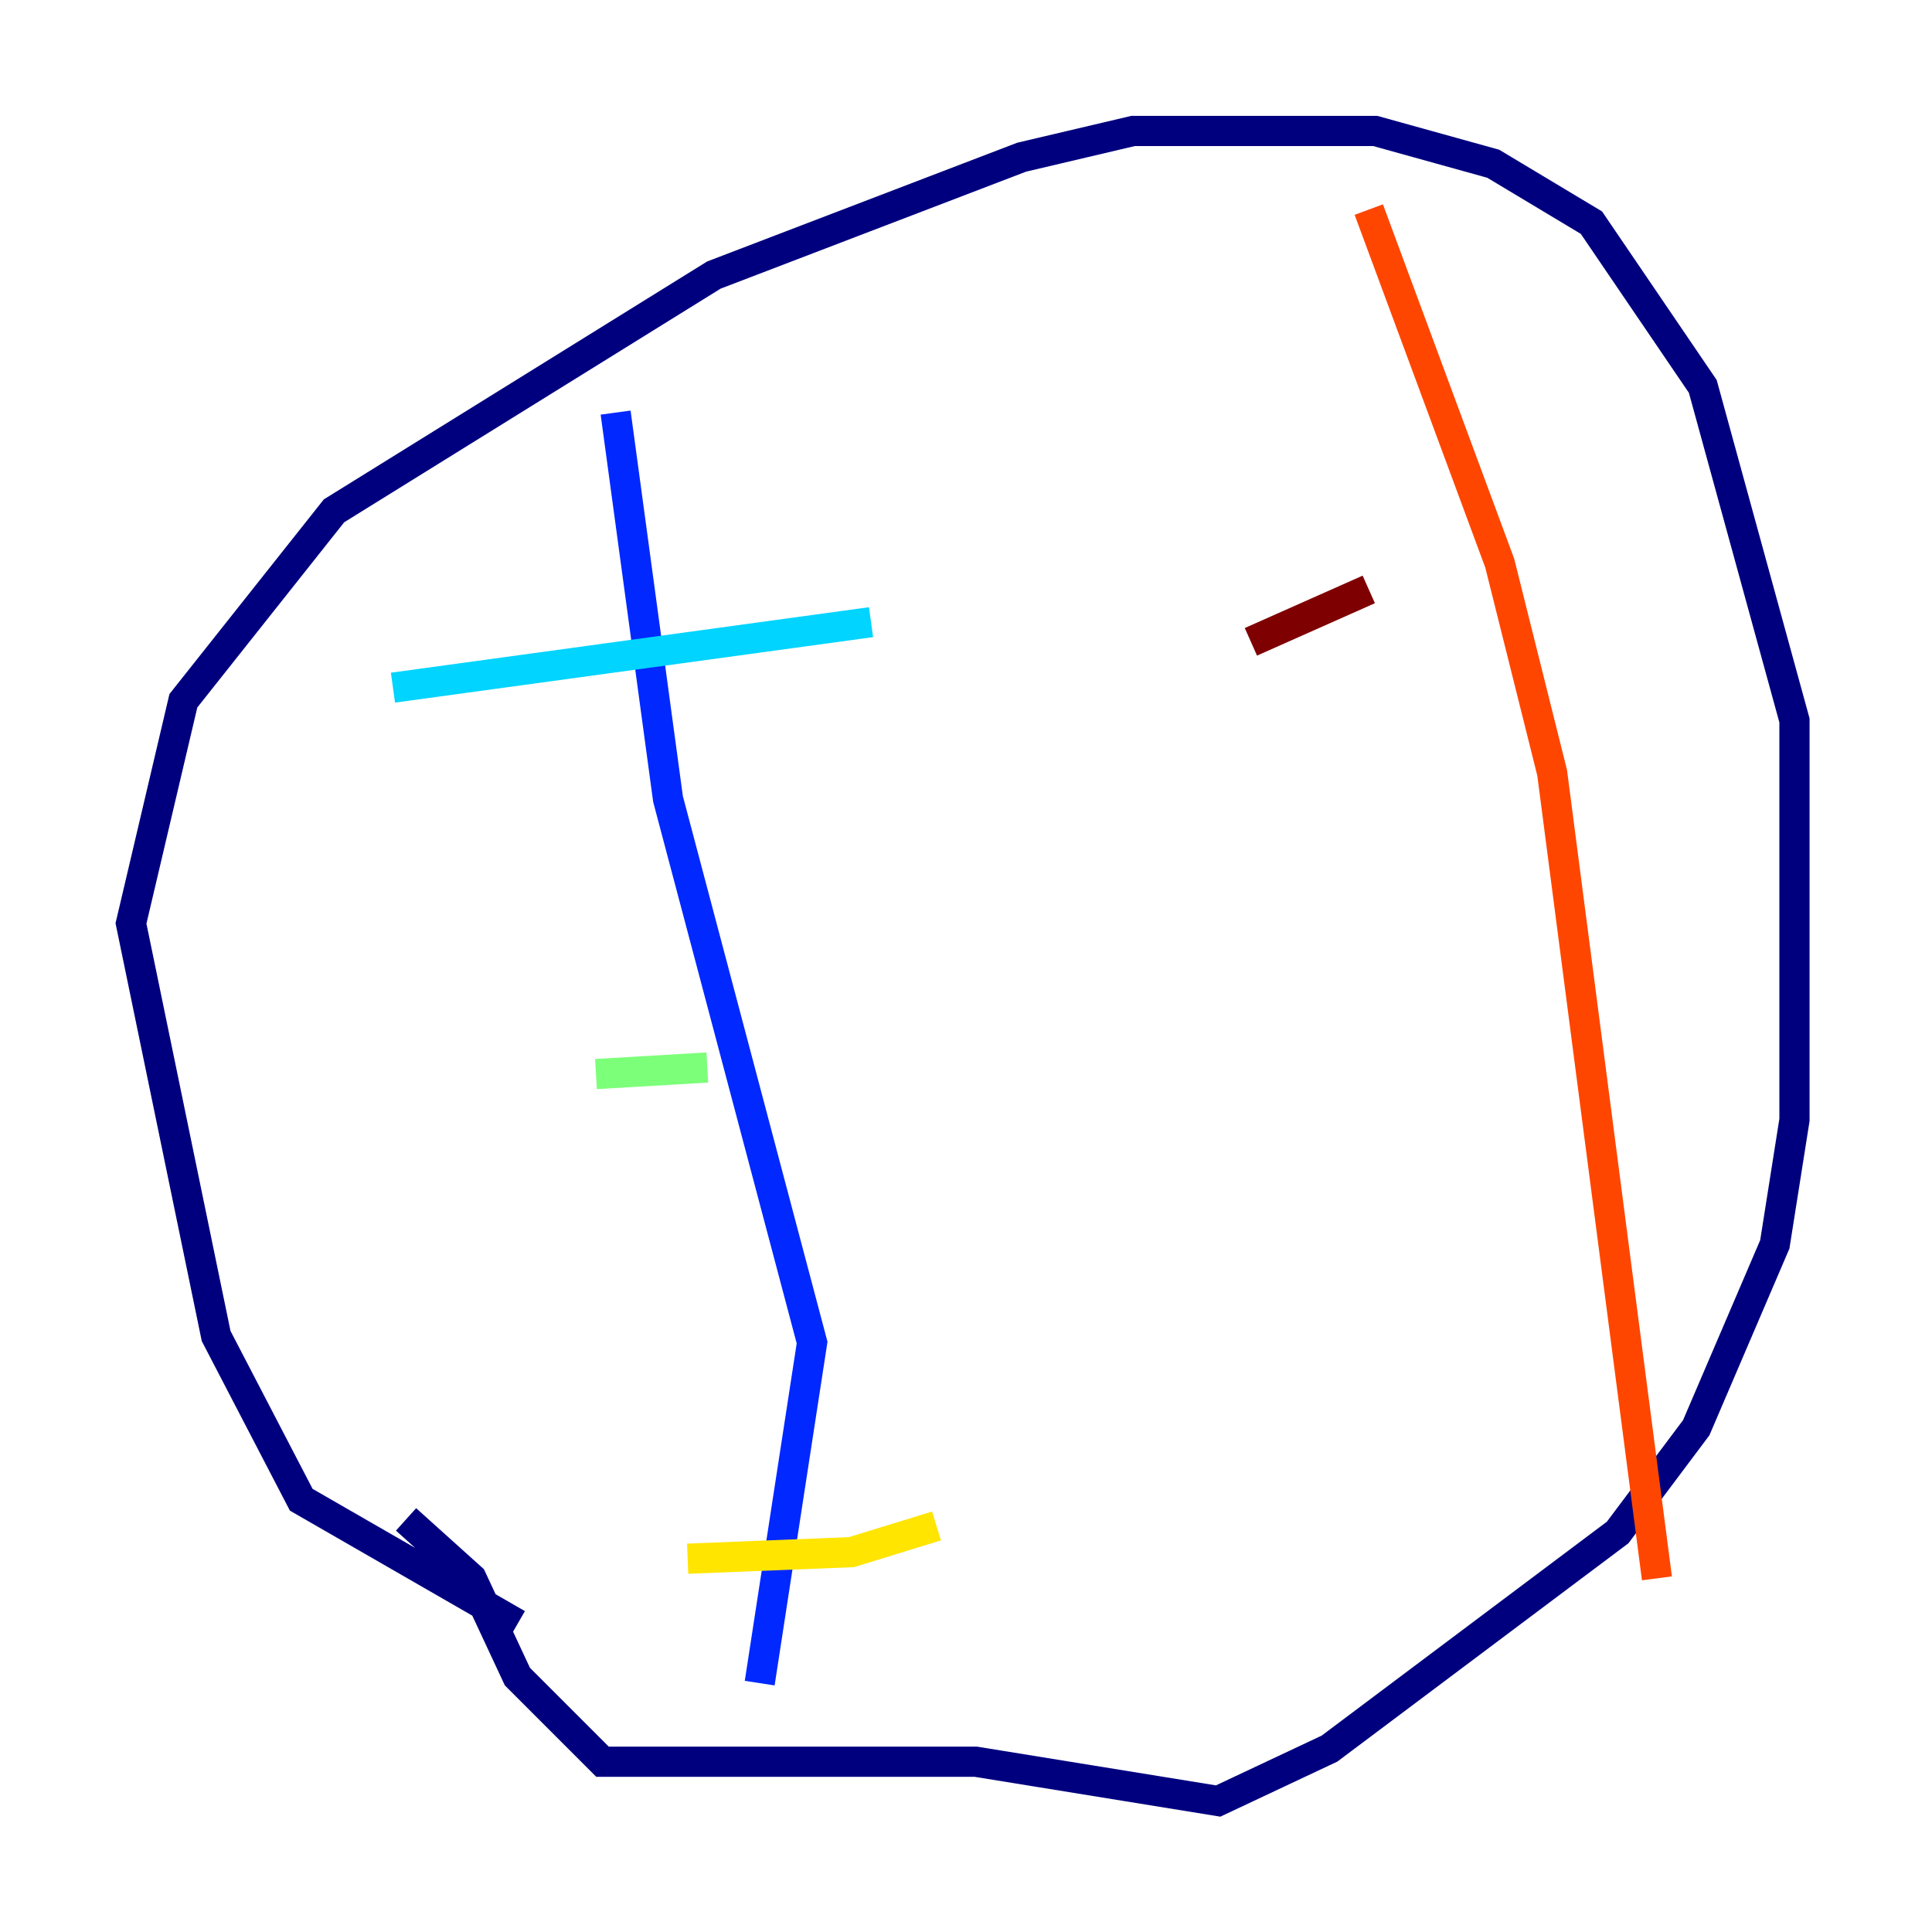 <?xml version="1.0" encoding="utf-8" ?>
<svg baseProfile="tiny" height="128" version="1.2" viewBox="0,0,128,128" width="128" xmlns="http://www.w3.org/2000/svg" xmlns:ev="http://www.w3.org/2001/xml-events" xmlns:xlink="http://www.w3.org/1999/xlink"><defs /><polyline fill="none" points="34.278,107.607 19.959,99.363 14.319,88.515 8.678,61.18 12.149,46.427 22.129,33.844 47.295,18.224 67.688,10.414 75.064,8.678 91.119,8.678 98.929,10.848 105.437,14.752 112.814,25.6 118.888,47.729 118.888,74.197 117.586,82.441 112.38,94.59 107.173,101.532 88.081,115.851 80.705,119.322 64.651,116.719 39.919,116.719 34.278,111.078 31.241,104.57 26.902,100.664" stroke="#00007f" stroke-width="2" /><polyline fill="none" points="40.786,27.336 44.258,52.936 53.803,88.949 50.332,111.512" stroke="#0028ff" stroke-width="2" /><polyline fill="none" points="26.034,45.559 57.709,41.22" stroke="#00d4ff" stroke-width="2" /><polyline fill="none" points="39.485,71.159 46.861,70.725" stroke="#7cff79" stroke-width="2" /><polyline fill="none" points="45.559,103.268 56.407,102.834 62.047,101.098" stroke="#ffe500" stroke-width="2" /><polyline fill="none" points="90.685,13.885 99.363,37.315 102.834,51.2 109.776,104.57" stroke="#ff4600" stroke-width="2" /><polyline fill="none" points="82.875,42.522 90.685,39.051" stroke="#7f0000" stroke-width="2" /></svg>